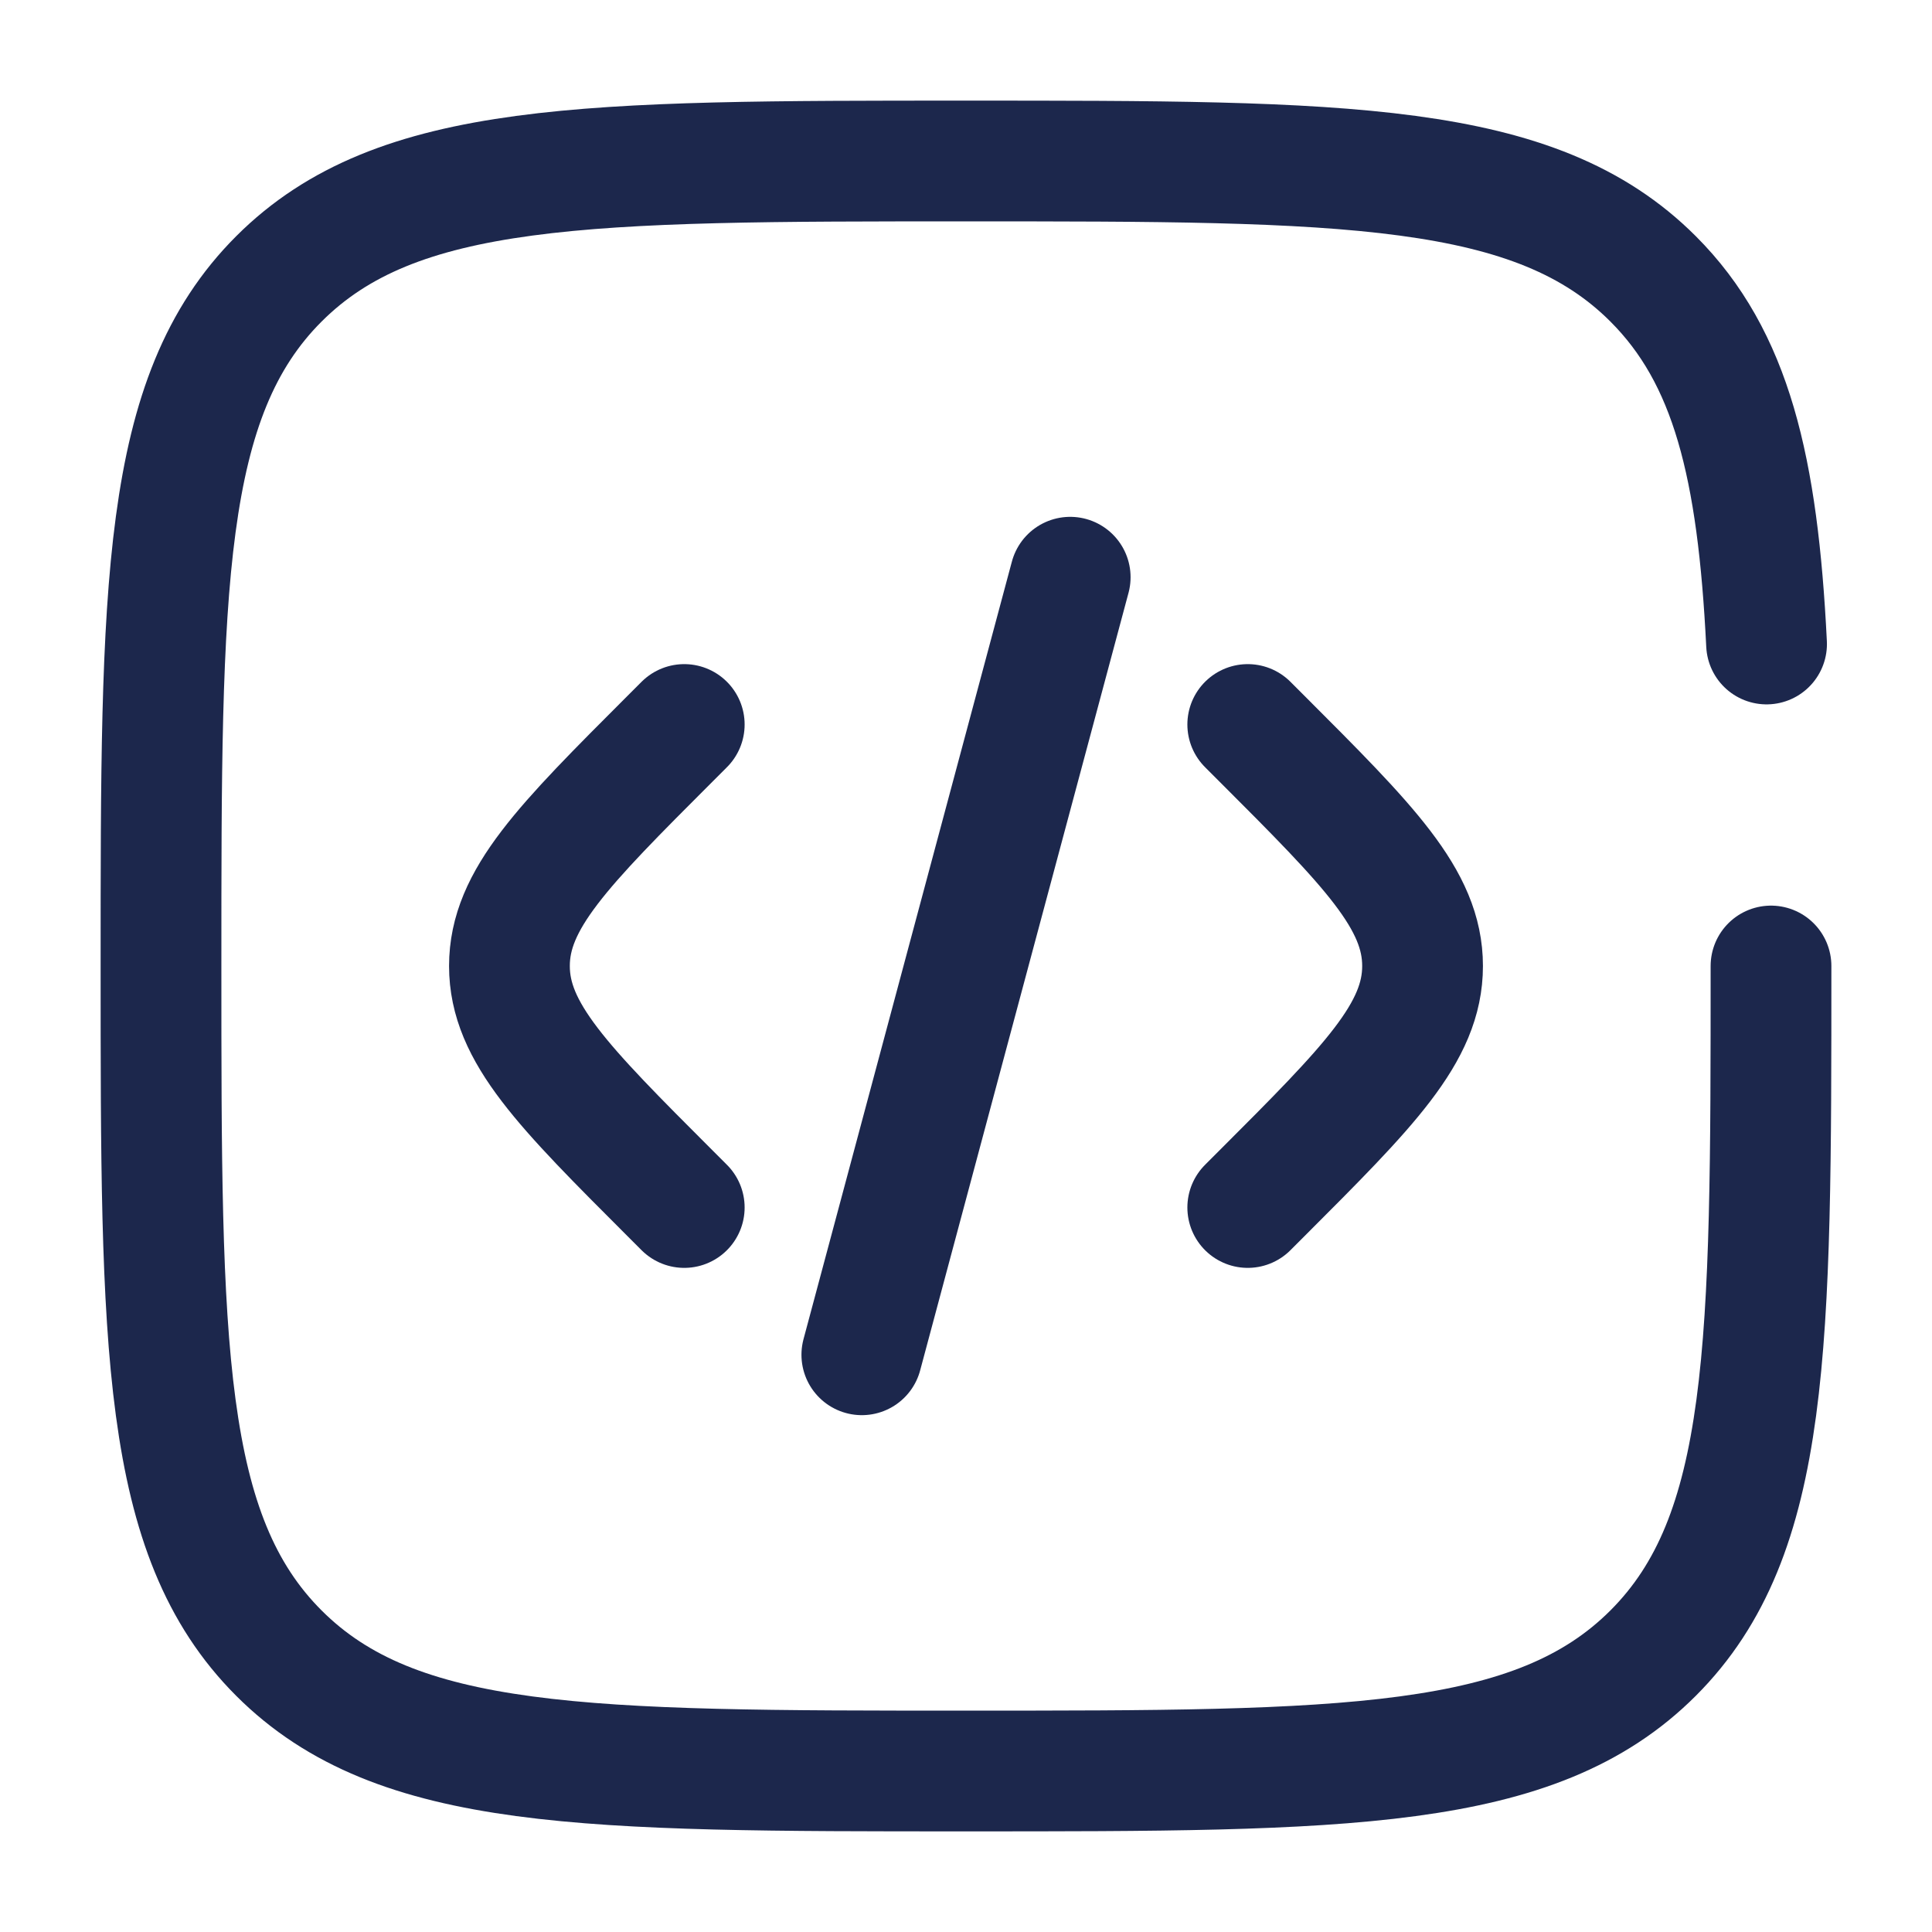 <svg width="60" height="60" viewBox="0 0 60 60" fill="none" xmlns="http://www.w3.org/2000/svg">
<path d="M38.75 22.5L39.179 22.929C42.512 26.262 44.179 27.929 44.179 30C44.179 32.071 42.512 33.738 39.179 37.071L38.75 37.5" stroke="#1C274C" stroke-width="3.75" stroke-linecap="round"/>
<path d="M33.236 17.926L30 30L26.765 42.074" stroke="#1C274C" stroke-width="3.75" stroke-linecap="round"/>
<path d="M21.25 22.5L20.821 22.929C17.488 26.262 15.821 27.929 15.821 30C15.821 32.071 17.488 33.738 20.821 37.071L21.25 37.5" stroke="#1C274C" stroke-width="3.75" stroke-linecap="round"/>
<path d="M55 30C55 41.785 55 47.678 51.339 51.339C47.678 55 41.785 55 30 55C18.215 55 12.322 55 8.661 51.339C5 47.678 5 41.785 5 30C5 18.215 5 12.322 8.661 8.661C12.322 5 18.215 5 30 5C41.785 5 47.678 5 51.339 8.661C53.773 11.095 54.589 14.516 54.862 20" stroke="#1C274C" stroke-width="3.75" stroke-linecap="round"/>
</svg>
